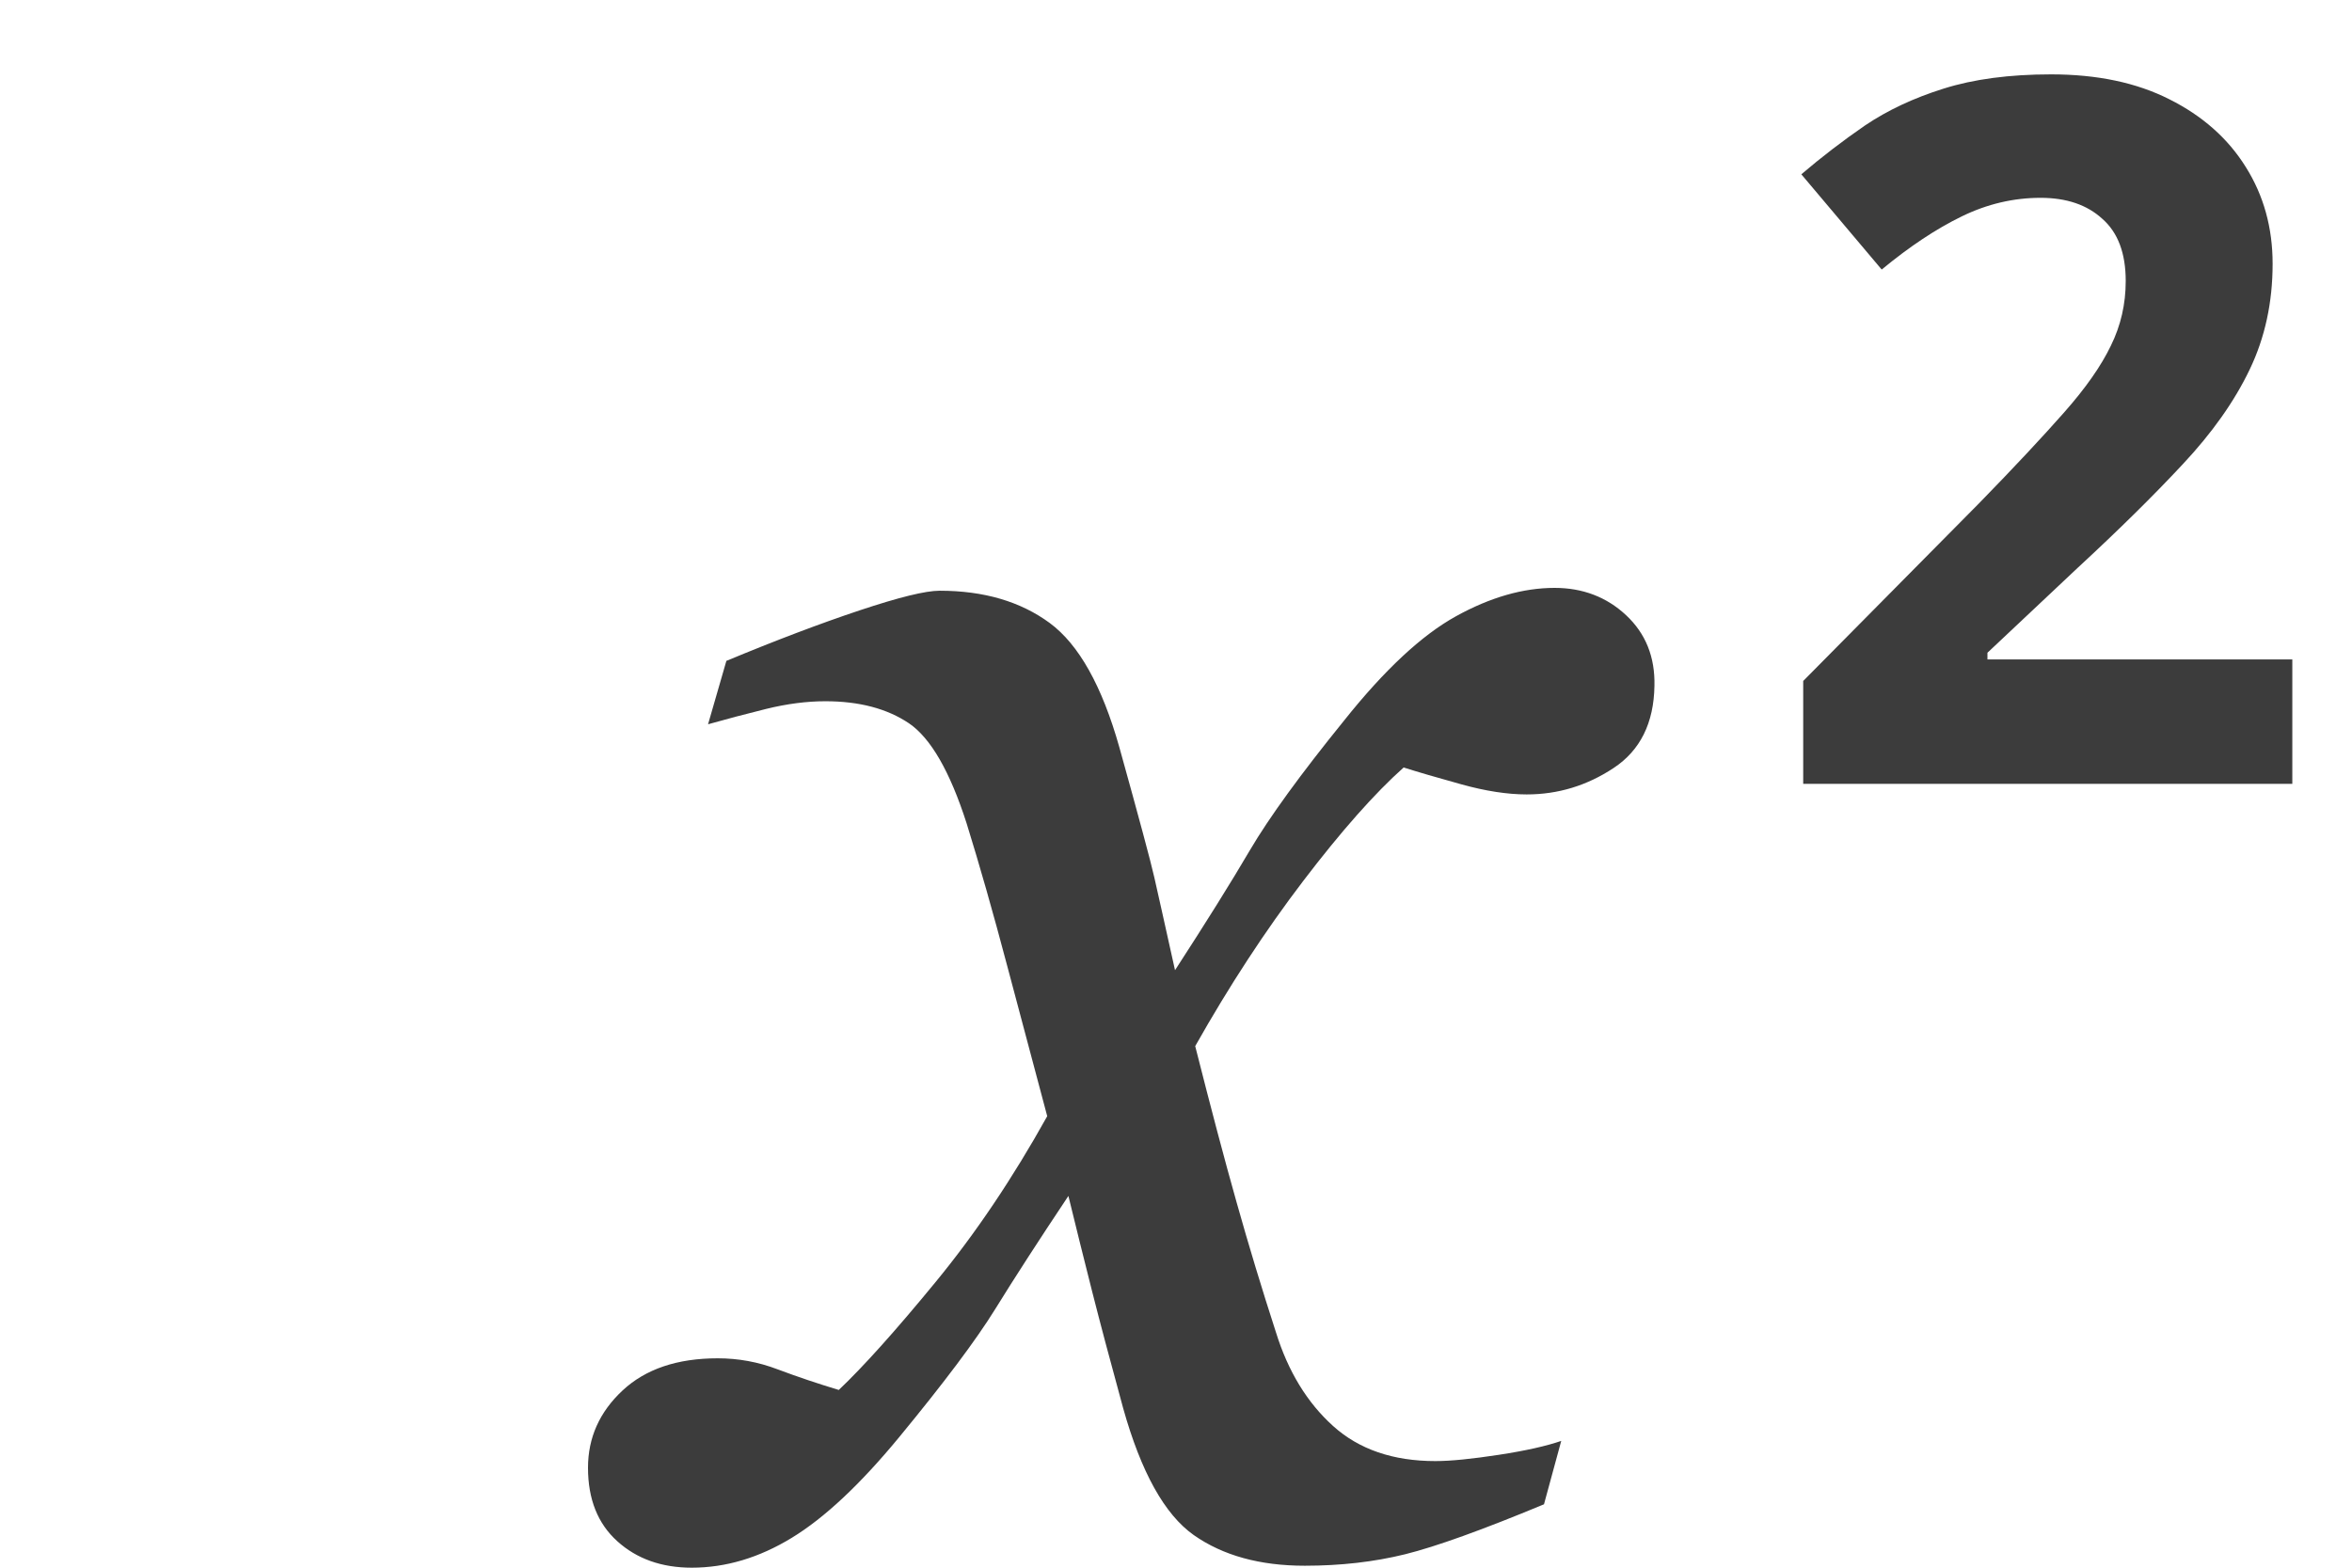 <svg
  xmlns="http://www.w3.org/2000/svg"
  width="24"
  height="16"
  viewBox="0 0 24 16"
  fill="none"
>
  <path
    d="M23.391 8H18.4V6.95L20.192 5.139C20.554 4.768 20.843 4.458 21.061 4.211C21.283 3.96 21.442 3.732 21.54 3.527C21.641 3.322 21.691 3.103 21.691 2.868C21.691 2.585 21.612 2.373 21.452 2.233C21.296 2.09 21.086 2.019 20.822 2.019C20.546 2.019 20.277 2.082 20.017 2.209C19.756 2.336 19.484 2.517 19.201 2.751L18.381 1.779C18.586 1.604 18.802 1.438 19.03 1.281C19.261 1.125 19.528 1 19.831 0.905C20.137 0.808 20.503 0.759 20.93 0.759C21.398 0.759 21.8 0.843 22.136 1.013C22.474 1.182 22.735 1.413 22.917 1.706C23.099 1.996 23.19 2.325 23.19 2.692C23.19 3.086 23.112 3.446 22.956 3.771C22.8 4.097 22.572 4.419 22.273 4.738C21.976 5.057 21.618 5.41 21.198 5.798L20.28 6.662V6.73H23.391V8Z"
    fill="#3C3C3C"
  />
  <path
    d="M16.882 7C16.876 7.379 16.737 7.659 16.466 7.838C16.194 8.018 15.899 8.108 15.578 8.108C15.382 8.108 15.16 8.074 14.912 8.005C14.663 7.936 14.467 7.879 14.323 7.833C14.029 8.095 13.688 8.48 13.299 8.99C12.91 9.5 12.543 10.062 12.196 10.677C12.353 11.297 12.493 11.828 12.618 12.27C12.742 12.711 12.876 13.154 13.02 13.598C13.144 13.997 13.338 14.315 13.603 14.554C13.868 14.793 14.216 14.912 14.647 14.912C14.804 14.912 15.02 14.89 15.294 14.848C15.569 14.806 15.781 14.758 15.931 14.706L15.755 15.353C15.127 15.614 14.655 15.784 14.338 15.863C14.021 15.941 13.68 15.98 13.314 15.98C12.856 15.98 12.479 15.876 12.181 15.667C11.884 15.457 11.644 15.026 11.461 14.373C11.33 13.895 11.224 13.495 11.142 13.172C11.06 12.848 10.98 12.526 10.902 12.206C10.601 12.657 10.353 13.041 10.157 13.358C9.961 13.675 9.634 14.111 9.176 14.667C8.778 15.15 8.412 15.493 8.078 15.696C7.745 15.899 7.405 16 7.059 16C6.752 16 6.498 15.91 6.299 15.73C6.1 15.551 6 15.301 6 14.98C6 14.673 6.118 14.41 6.353 14.191C6.588 13.972 6.912 13.863 7.324 13.863C7.533 13.863 7.737 13.9 7.936 13.976C8.136 14.051 8.343 14.121 8.559 14.186C8.807 13.951 9.136 13.585 9.544 13.088C9.953 12.591 10.333 12.026 10.686 11.392C10.562 10.928 10.427 10.418 10.279 9.863C10.132 9.307 9.993 8.82 9.863 8.402C9.693 7.873 9.497 7.533 9.275 7.382C9.052 7.232 8.768 7.157 8.422 7.157C8.232 7.157 8.031 7.183 7.819 7.235C7.606 7.288 7.409 7.34 7.225 7.392L7.412 6.745C7.915 6.536 8.368 6.364 8.77 6.23C9.172 6.096 9.444 6.029 9.588 6.029C10.039 6.029 10.413 6.139 10.711 6.358C11.008 6.577 11.245 7 11.422 7.627C11.624 8.353 11.743 8.796 11.779 8.956C11.815 9.116 11.886 9.431 11.99 9.902C12.304 9.418 12.559 9.01 12.755 8.676C12.951 8.343 13.271 7.902 13.716 7.353C14.127 6.837 14.508 6.482 14.858 6.289C15.207 6.096 15.543 6 15.863 6C16.15 6 16.394 6.093 16.593 6.279C16.793 6.466 16.889 6.706 16.882 7Z"
    fill="#3C3C3C"
  />
</svg>